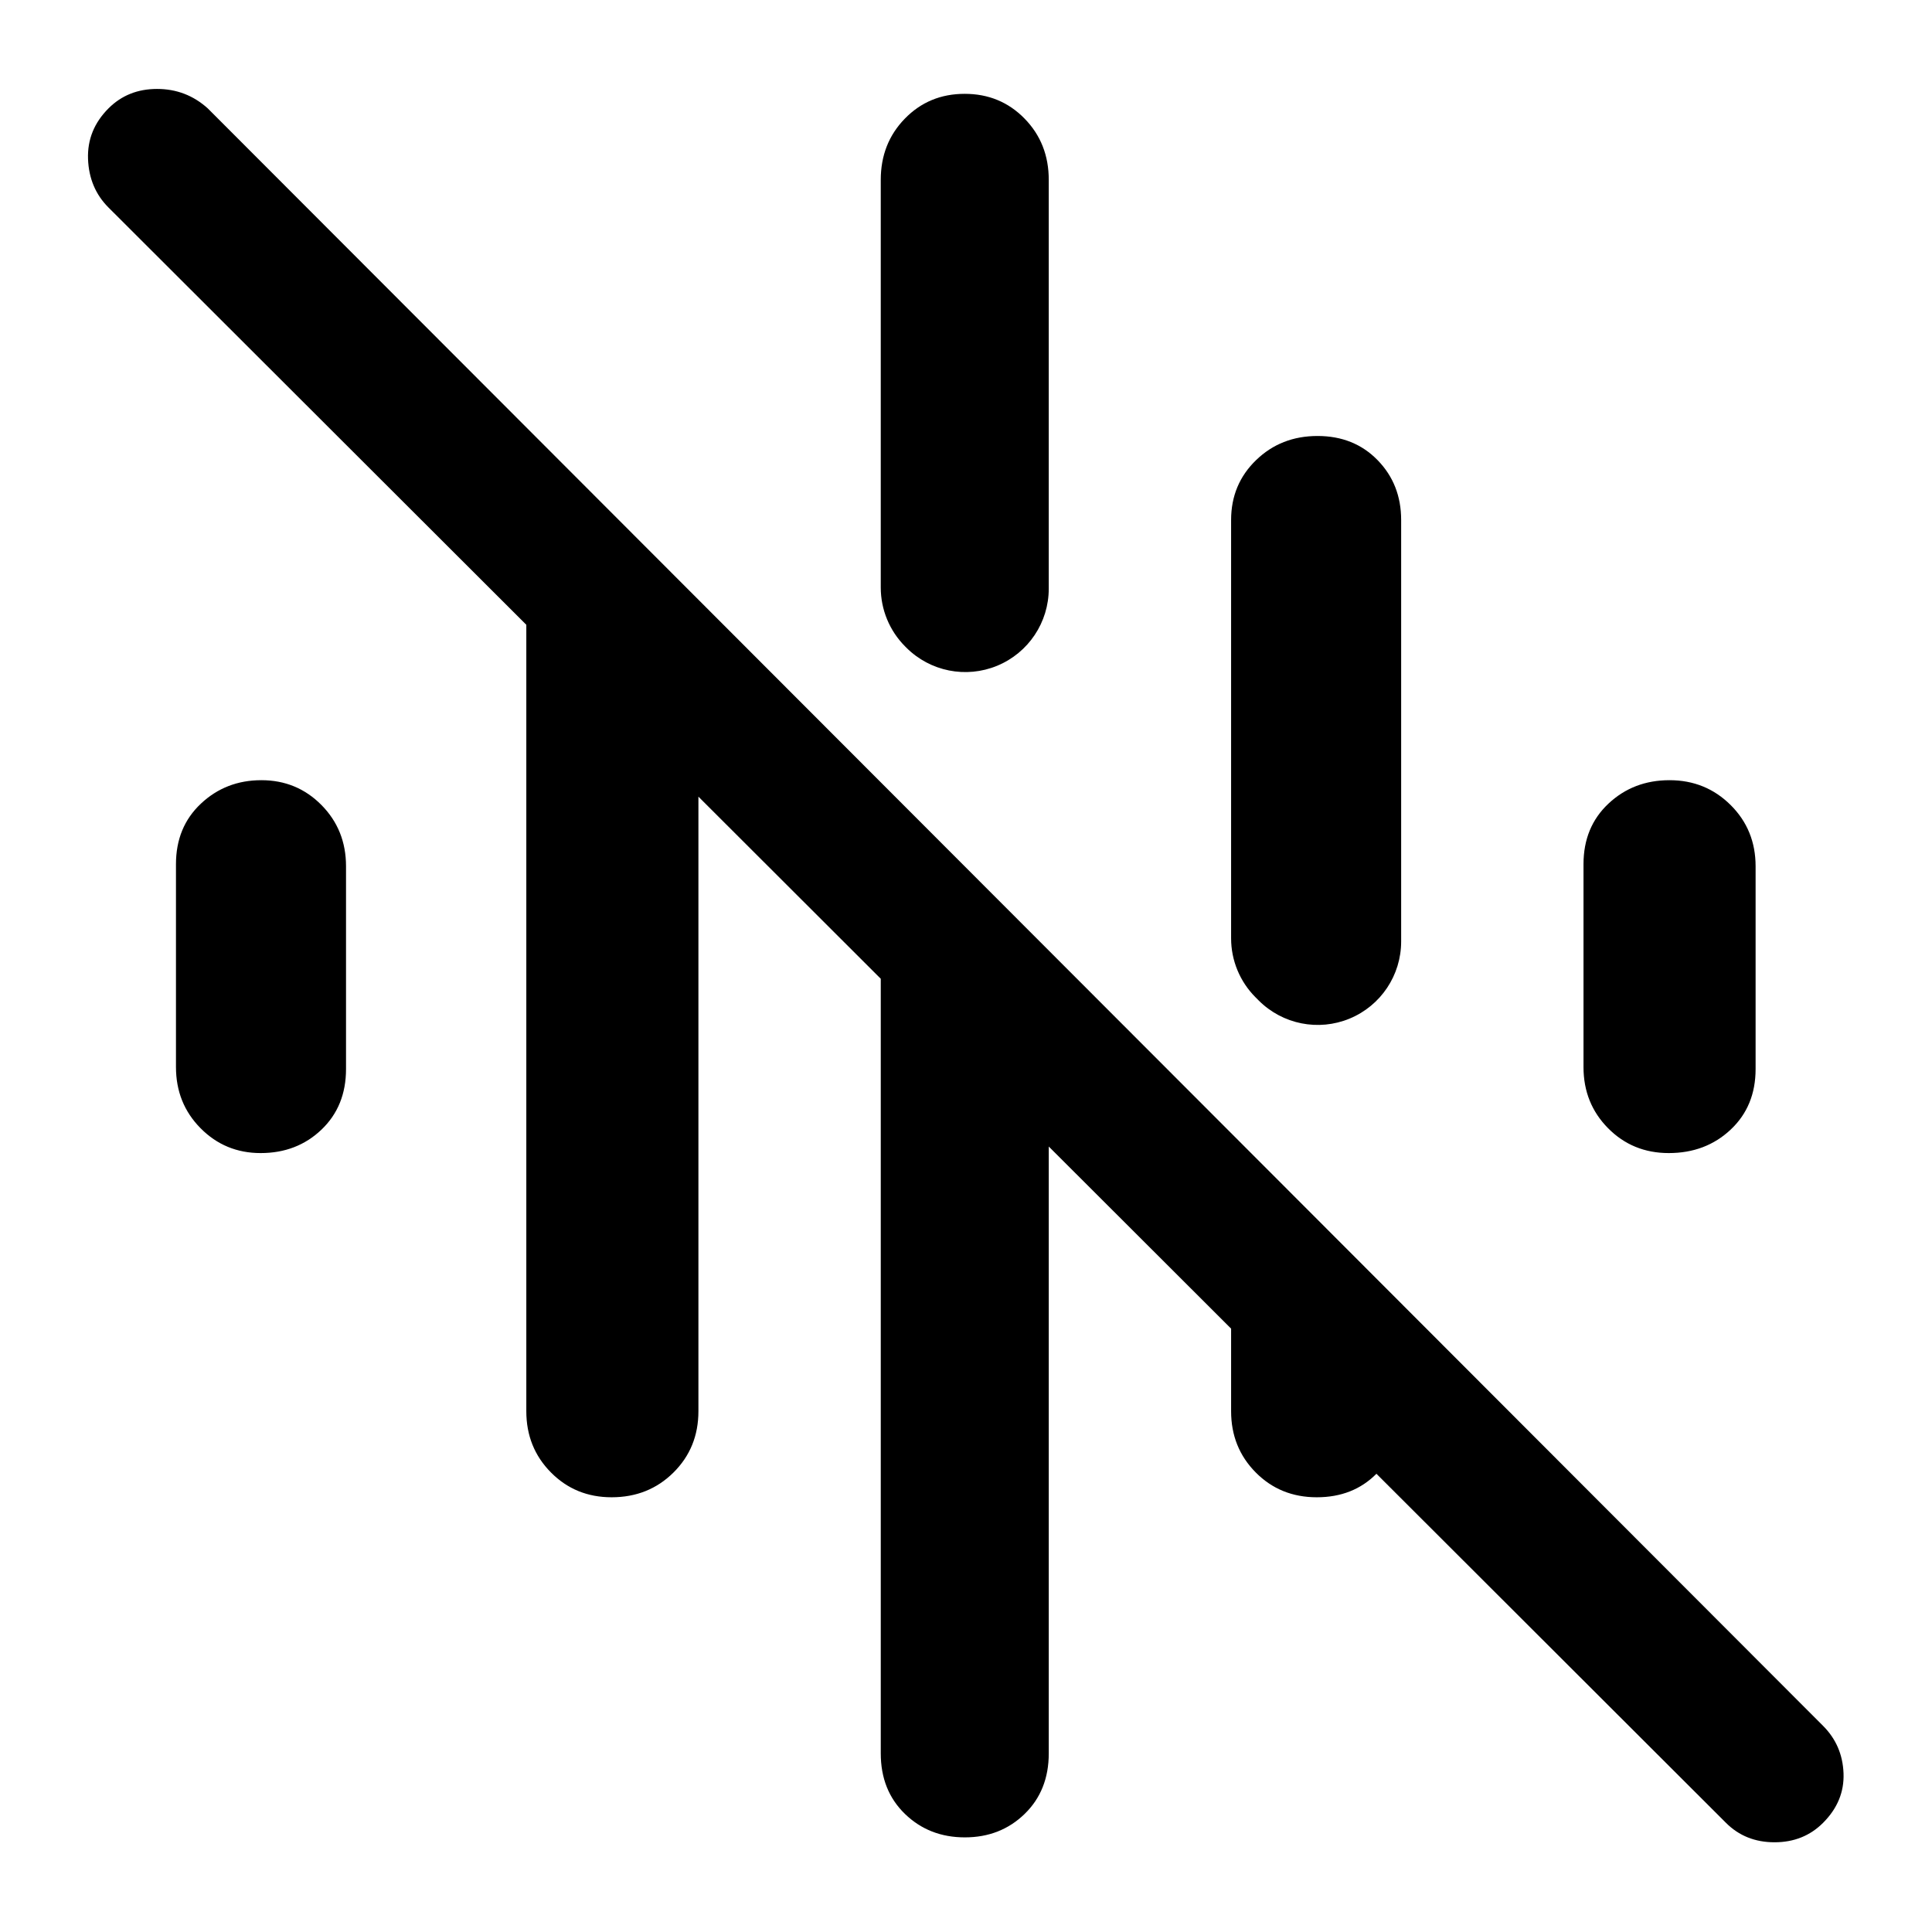 <svg clip-rule="evenodd" fill-rule="evenodd" stroke-linejoin="round" stroke-miterlimit="2" viewBox="0 0 1042 1042" xmlns="http://www.w3.org/2000/svg">
  <defs>
    <style type="text/css" id="current-color-scheme">.ColorScheme-Highlight { color:#000000; }</style>
  </defs><path class="ColorScheme-Highlight" fill="currentColor" d="m266-646.851-203.918-203.646c-6.316-6.316-9.649-14.211-10-23.684-.351-9.474 2.982-17.72 10-24.737 6.316-6.316 14.21-9.474 23.684-9.474s17.719 3.158 24.737 9.474l788.415 789.468c6.316 6.316 9.649 14.035 10 23.158.351 9.122-2.982 17.193-10 24.21-6.316 6.316-14.21 9.474-23.684 9.474s-17.368-3.158-23.684-9.474l-170.619-170.392c-7.578 7.649-17.281 11.474-29.111 11.474-11.88 0-21.82-4.043-29.82-12.13-8-8.08-12-18.037-12-29.87v-40.31l-89-88.881v296.191c0 12.08-3.927 21.933-11.78 29.56-7.847 7.627-17.573 11.44-29.18 11.44s-21.35-3.813-29.23-11.44c-7.873-7.627-11.81-17.48-11.81-29.56v-378.082l-89-88.881v299.963c0 11.9-4.06 21.877-12.18 29.93-8.12 8.047-18.183 12.07-30.19 12.07-11.753 0-21.63-4.043-29.63-12.13-8-8.08-12-18.037-12-29.87zm184.909 10.581c-7.626-7.636-11.909-17.986-11.909-28.777v-198.953c0-11.9 3.927-21.873 11.78-29.92 7.847-8.053 17.573-12.08 29.18-12.08 11.613 0 21.357 4.027 29.23 12.08 7.873 8.047 11.81 18.02 11.81 29.92v199.505c0 16.476-9.928 31.329-25.152 37.629-15.224 6.301-32.745 2.806-44.388-8.852zm171 171.228c-7.626-7.636-11.909-17.986-11.909-28.777v-204.181c0-11.613 4.06-21.35 12.18-29.21 8.113-7.86 18.113-11.79 30-11.79 11.88 0 21.653 3.93 29.32 11.79s11.5 17.597 11.5 29.21v205.735c0 16.476-9.928 31.329-25.152 37.629s-32.745 2.806-44.388-8.852zm-526.909 34.042v-99c0-12.087 4.06-21.94 12.18-29.56 8.113-7.627 17.947-11.44 29.5-11.44 11.56 0 21.337 4.04 29.33 12.12 7.993 8.087 11.99 18.047 11.99 29.88v99c0 12.08-3.993 21.933-11.98 29.56s-17.883 11.44-29.69 11.44c-11.553 0-21.33-4.043-29.33-12.13-8-8.08-12-18.037-12-29.87zm687 0v-99c0-12.087 4.06-21.94 12.18-29.56 8.113-7.627 18.047-11.44 29.8-11.44s21.697 4.04 29.83 12.12c8.127 8.087 12.19 18.047 12.19 29.88v99c0 12.08-4.06 21.933-12.18 29.56s-18.183 11.44-30.19 11.44c-11.753 0-21.63-4.043-29.63-12.13-8-8.08-12-18.037-12-29.87z" transform="matrix(1.105 0 0 1.105 -10.07 1051.74)"/></svg>